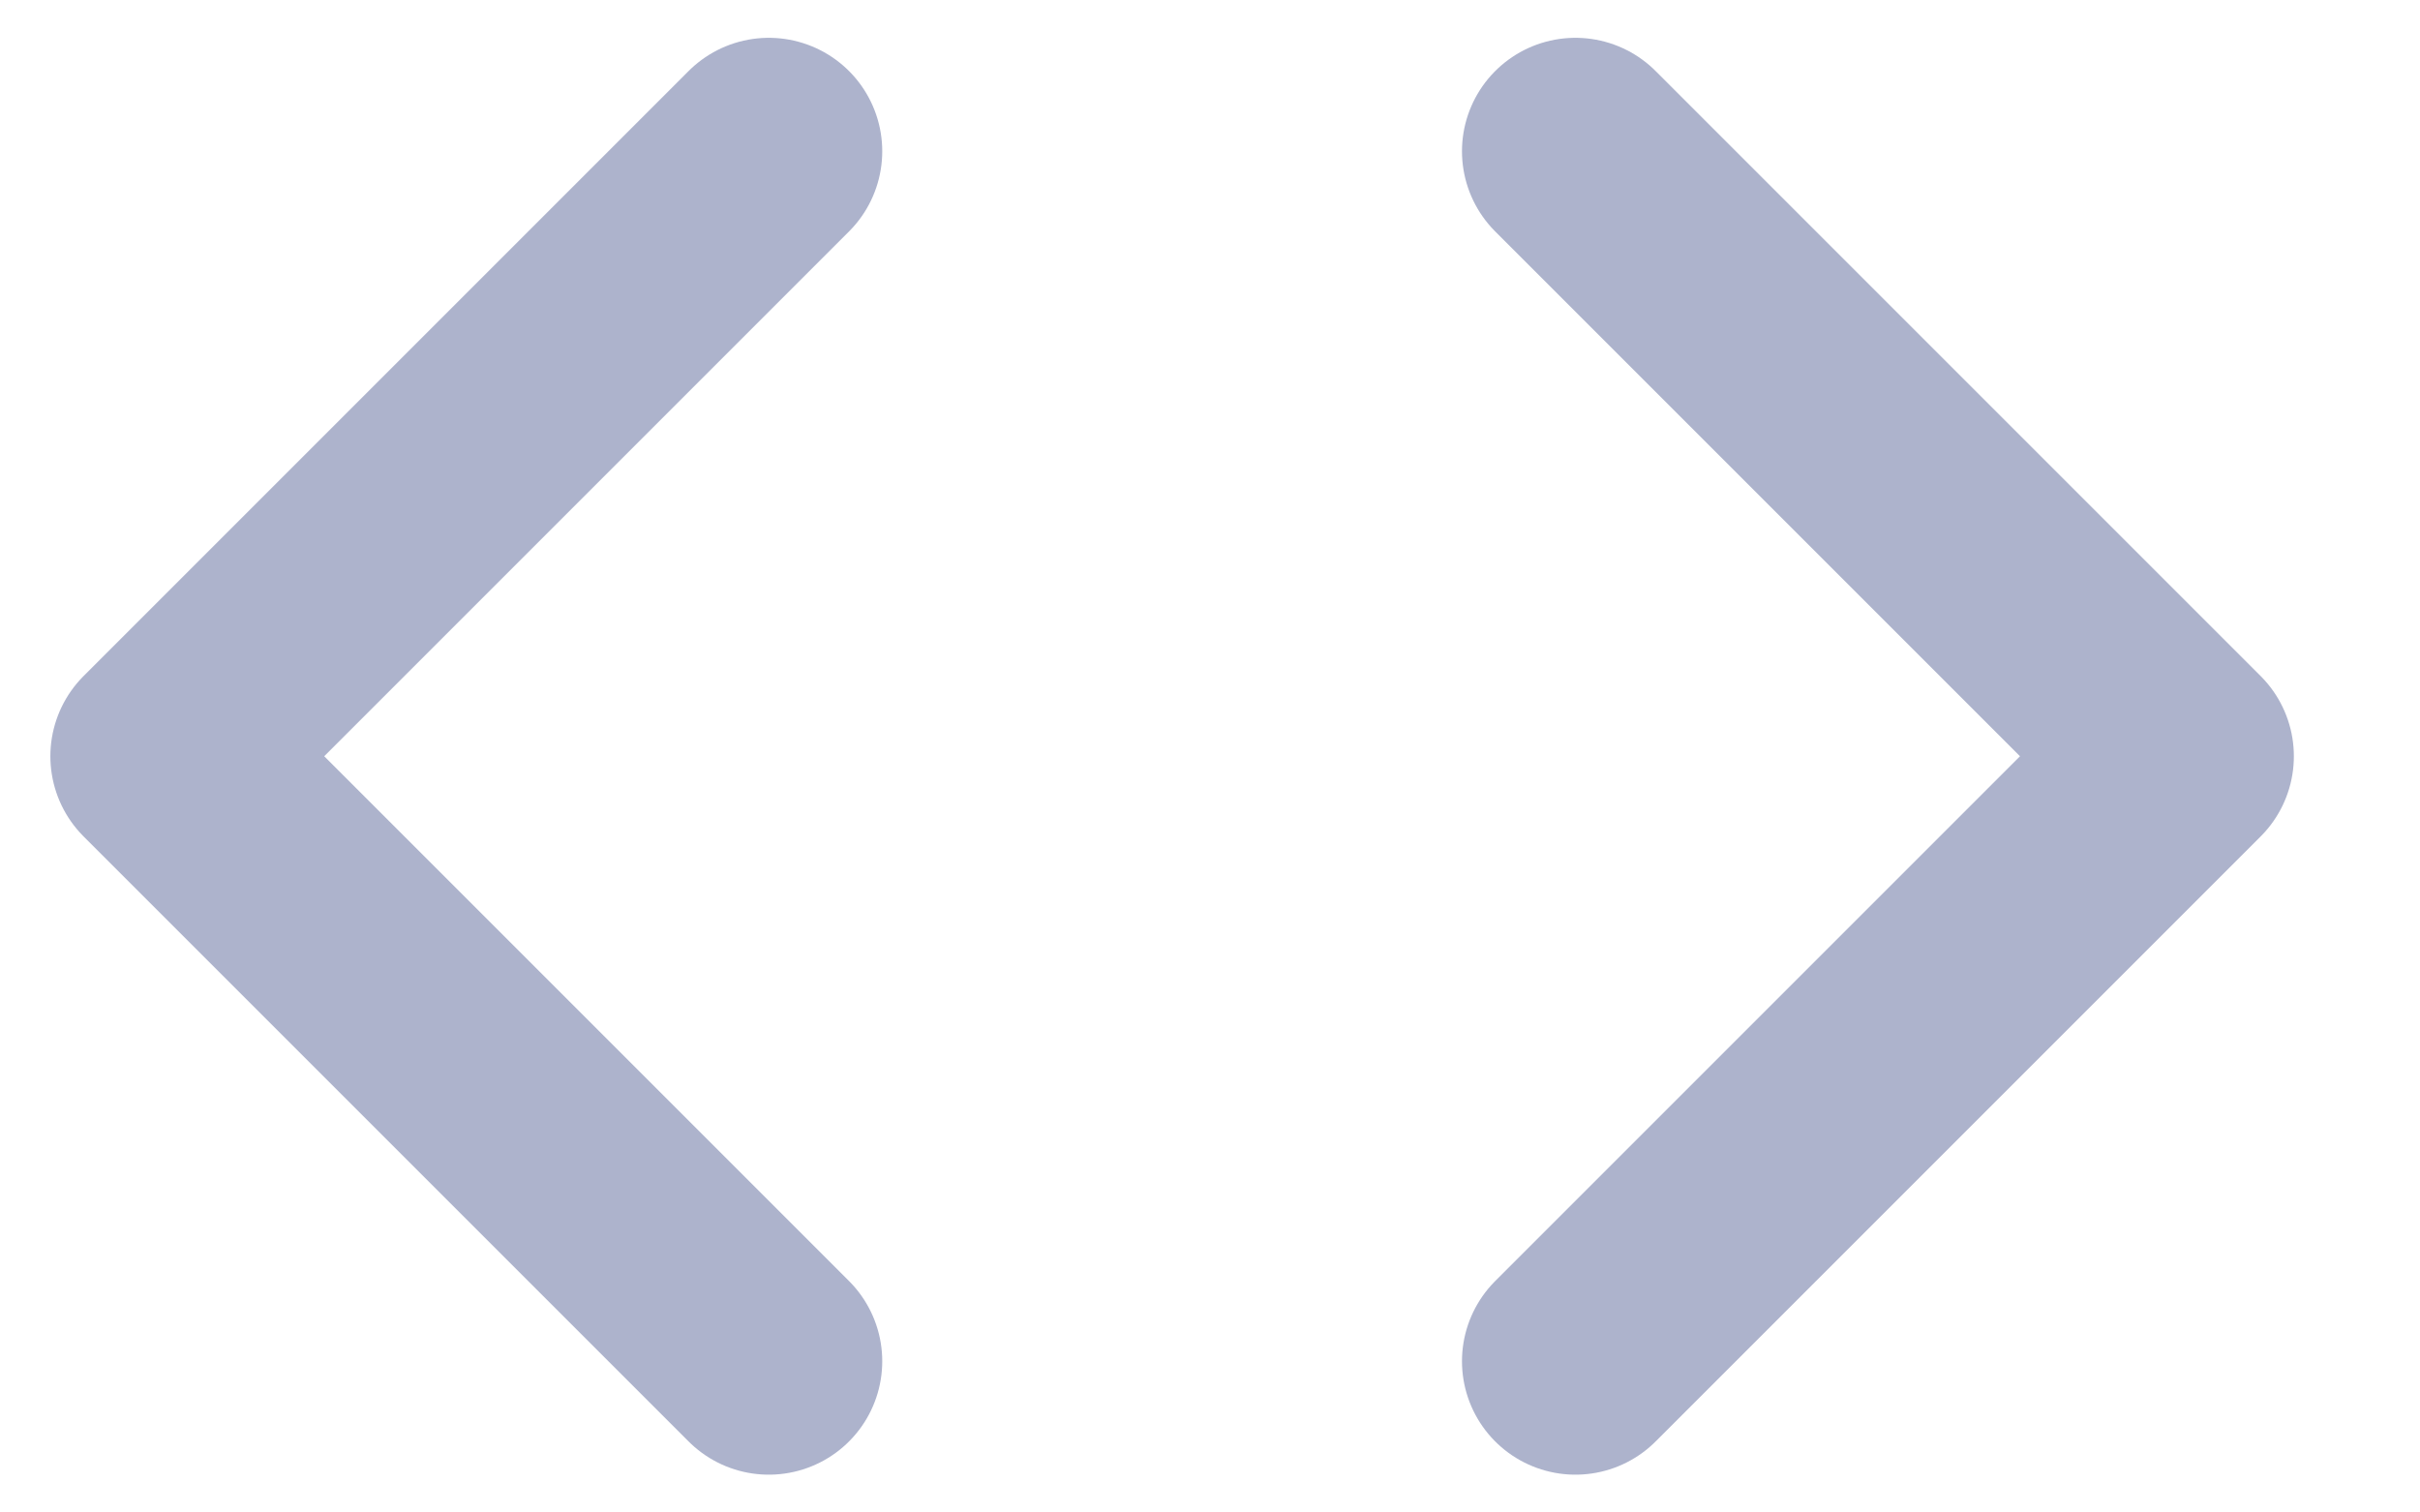 <svg width="16" height="10" viewBox="0 0 16 10" fill="none" xmlns="http://www.w3.org/2000/svg">
<path d="M5.083 1L1.083 5L5.083 9M10.416 9L14.416 5L10.416 1" stroke="#ADB3CC" stroke-width="1.5" stroke-linecap="round" stroke-linejoin="round"/>
</svg>
